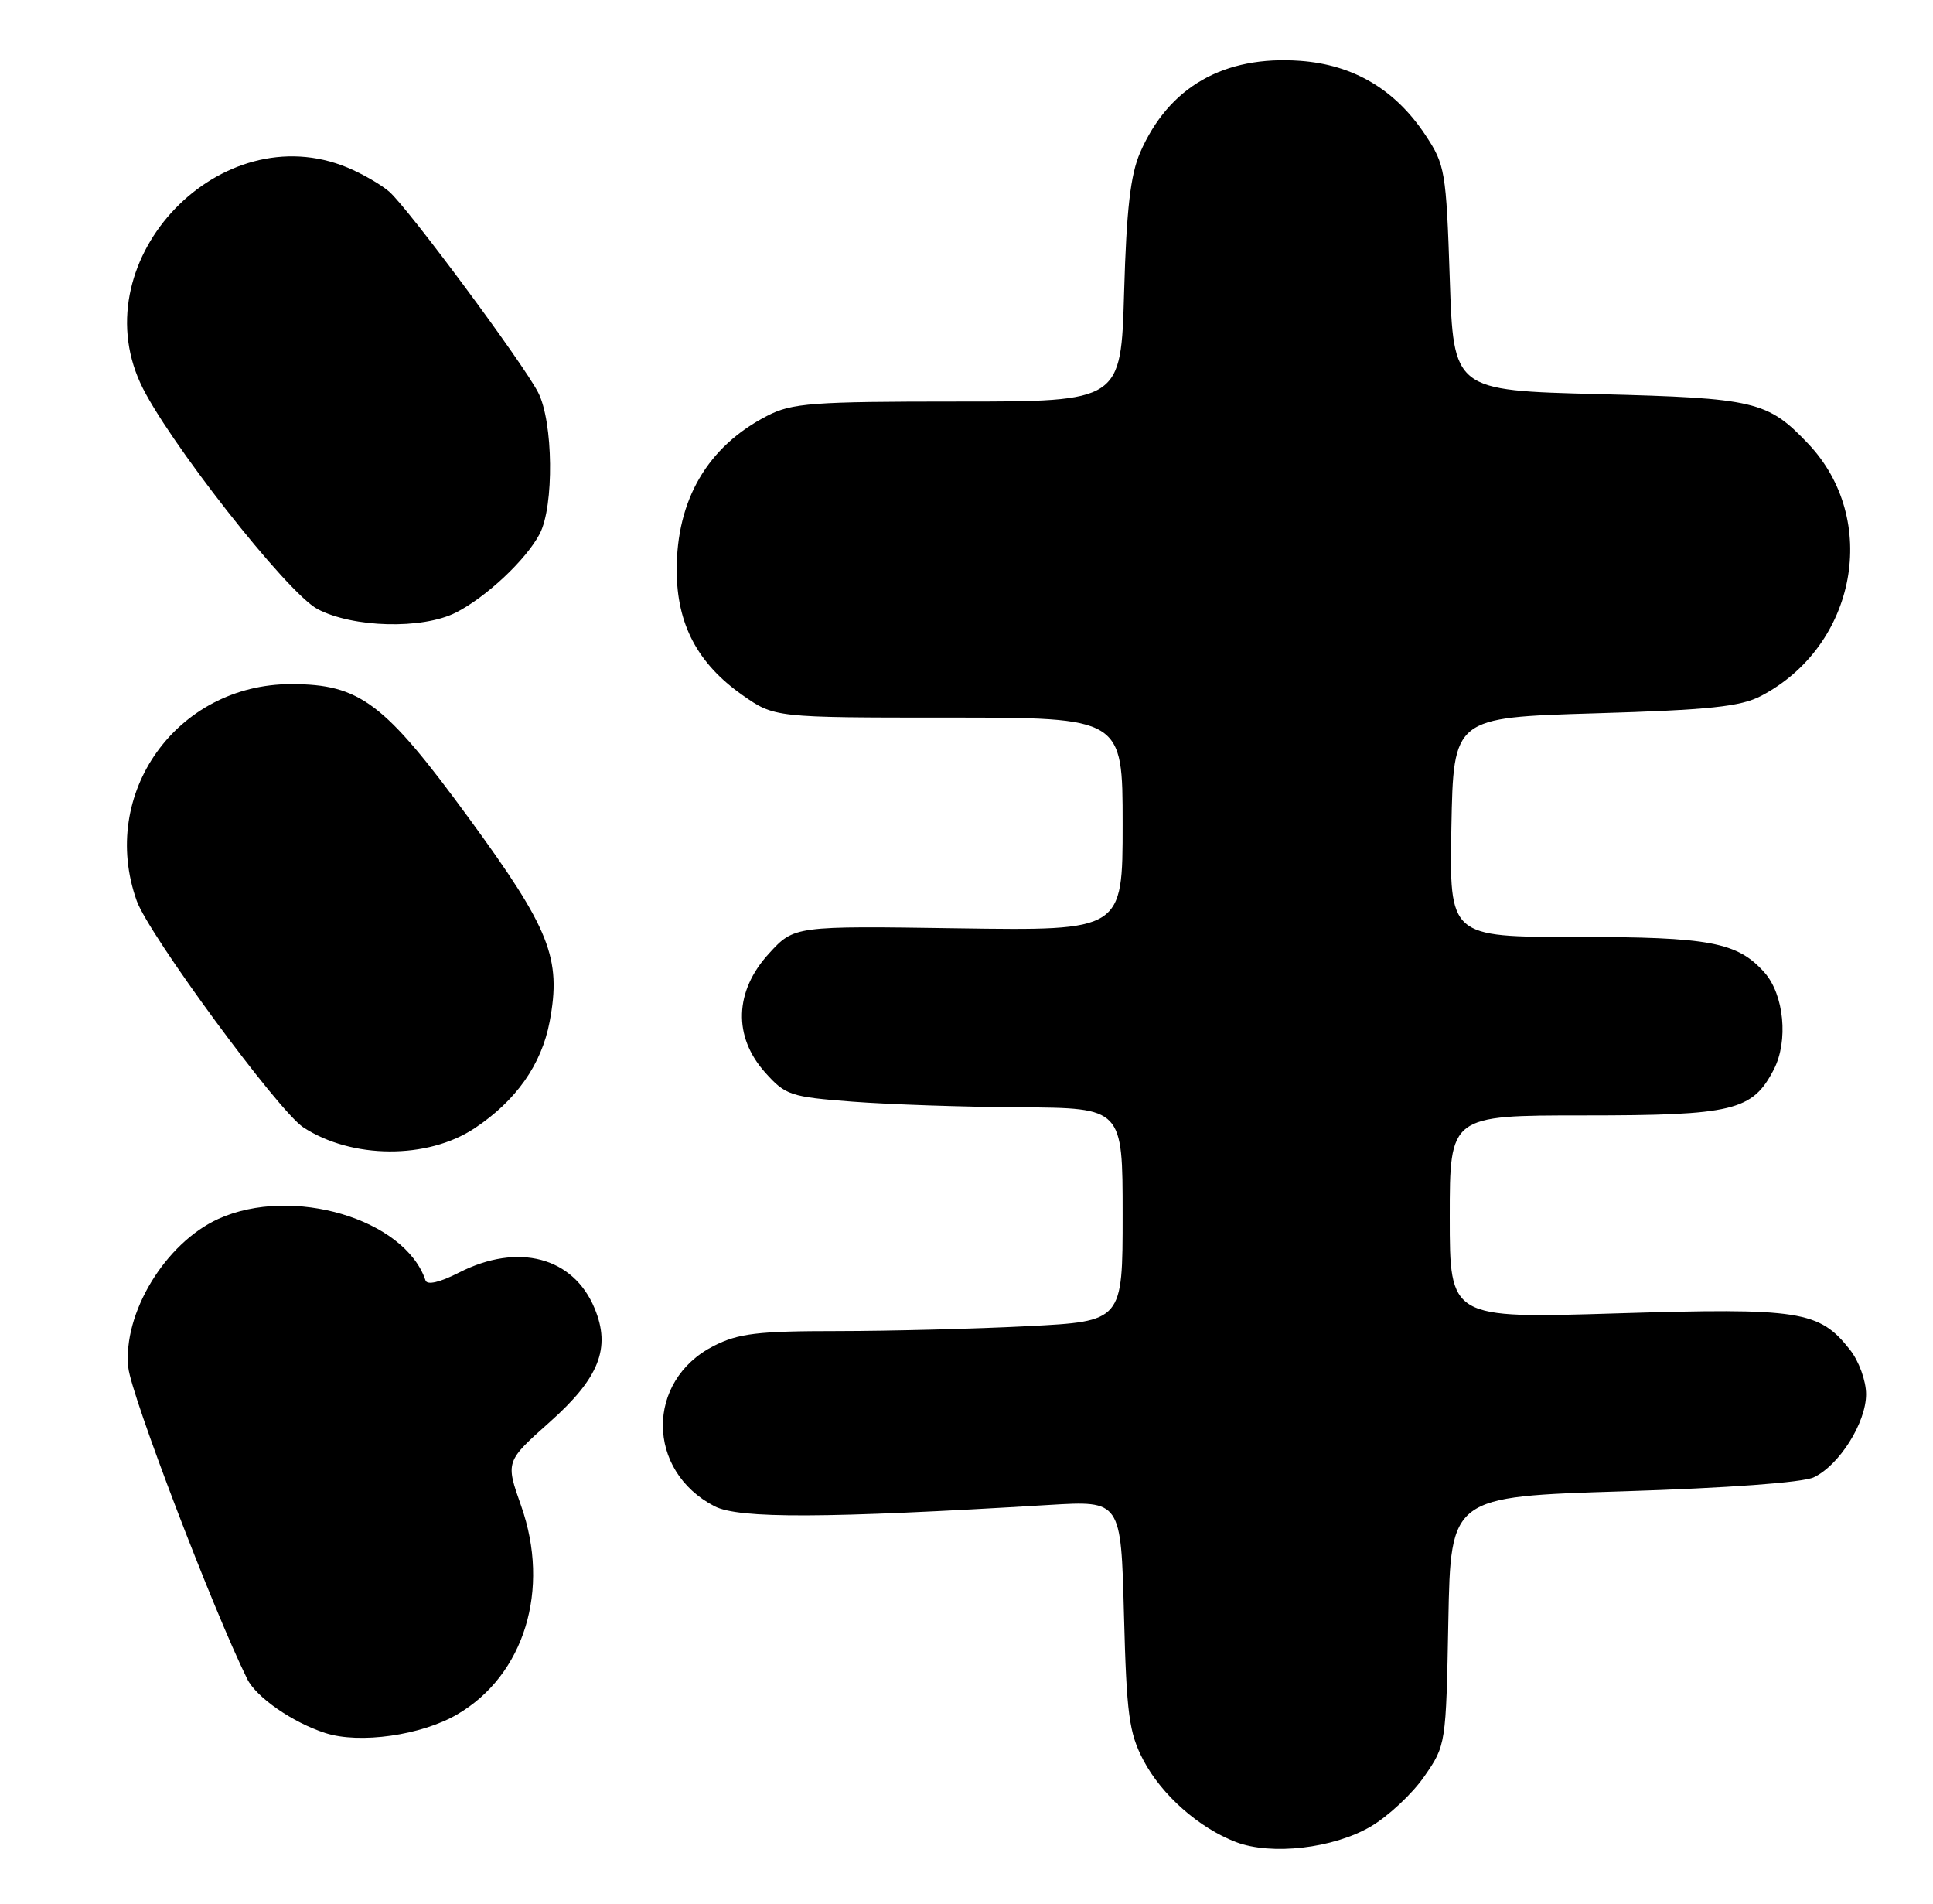 <?xml version="1.0" encoding="UTF-8" standalone="no"?>
<!DOCTYPE svg PUBLIC "-//W3C//DTD SVG 1.1//EN" "http://www.w3.org/Graphics/SVG/1.1/DTD/svg11.dtd" >
<svg xmlns="http://www.w3.org/2000/svg" xmlns:xlink="http://www.w3.org/1999/xlink" version="1.1" viewBox="0 0 260 256">
 <g >
 <path fill="currentColor"
d=" M 184.37 245.63 C 186.72 244.25 189.96 241.23 191.57 238.90 C 194.49 234.70 194.50 234.59 194.81 217.97 C 195.13 201.27 195.13 201.27 218.31 200.55 C 232.37 200.11 242.47 199.37 243.96 198.67 C 247.40 197.04 251.00 191.32 251.00 187.49 C 251.00 185.70 250.04 183.04 248.83 181.51 C 244.70 176.26 242.15 175.86 217.45 176.62 C 195.00 177.31 195.00 177.31 195.00 163.66 C 195.00 150.00 195.00 150.00 213.05 150.00 C 233.14 150.00 235.72 149.38 238.59 143.82 C 240.57 139.99 239.97 133.75 237.33 130.78 C 233.70 126.70 229.98 126.00 212.01 126.00 C 194.95 126.00 194.95 126.00 195.22 111.25 C 195.50 96.50 195.50 96.50 214.50 95.93 C 230.00 95.47 234.12 95.03 236.89 93.58 C 249.73 86.84 252.89 69.86 243.20 59.66 C 237.75 53.93 236.10 53.54 215.00 53.00 C 195.50 52.50 195.50 52.50 195.00 37.42 C 194.52 23.04 194.37 22.15 191.74 18.18 C 187.67 12.03 182.05 8.70 174.88 8.18 C 164.61 7.44 157.20 11.68 153.36 20.50 C 152.05 23.51 151.52 28.15 151.20 39.25 C 150.78 54.00 150.78 54.00 128.85 54.00 C 109.23 54.00 106.53 54.20 103.21 55.91 C 95.18 60.04 90.99 67.19 91.02 76.72 C 91.04 83.95 93.82 89.22 99.84 93.46 C 104.17 96.50 104.17 96.50 127.58 96.50 C 151.00 96.50 151.00 96.50 151.00 110.83 C 151.00 125.16 151.00 125.16 128.92 124.84 C 106.83 124.51 106.83 124.51 103.42 128.24 C 98.78 133.30 98.59 139.39 102.91 144.22 C 105.65 147.29 106.31 147.51 114.66 148.15 C 119.52 148.52 129.69 148.87 137.25 148.91 C 151.00 149.00 151.00 149.00 151.00 163.35 C 151.00 177.69 151.00 177.69 138.25 178.34 C 131.24 178.70 119.74 178.99 112.71 179.00 C 101.88 179.00 99.32 179.31 95.98 181.01 C 86.83 185.68 86.90 197.80 96.11 202.56 C 99.38 204.25 111.00 204.20 141.14 202.38 C 150.78 201.80 150.78 201.80 151.18 217.15 C 151.53 230.57 151.86 233.03 153.79 236.71 C 156.24 241.38 161.28 245.83 166.24 247.72 C 171.01 249.54 179.34 248.58 184.37 245.63 Z  M 61.52 230.54 C 70.54 225.26 74.06 213.75 70.10 202.52 C 67.99 196.54 67.99 196.54 73.96 191.22 C 80.60 185.31 82.19 181.28 79.98 175.95 C 77.12 169.04 69.69 167.08 61.75 171.13 C 59.15 172.46 57.45 172.85 57.23 172.18 C 54.47 163.92 39.29 159.42 29.38 163.91 C 22.23 167.16 16.49 176.62 17.26 183.92 C 17.64 187.64 28.69 216.55 33.25 225.78 C 34.46 228.25 39.37 231.65 43.76 233.06 C 48.37 234.55 56.70 233.37 61.52 230.54 Z  M 63.83 151.73 C 69.40 148.04 72.84 143.17 73.93 137.40 C 75.54 128.87 73.98 124.94 63.05 110.00 C 51.70 94.48 48.41 92.00 39.16 92.00 C 23.76 92.00 13.25 106.75 18.39 121.14 C 20.04 125.75 37.43 149.39 40.79 151.60 C 47.31 155.87 57.49 155.93 63.83 151.73 Z  M 61.30 82.39 C 65.38 80.33 70.76 75.28 72.59 71.80 C 74.55 68.06 74.42 56.72 72.38 52.77 C 70.32 48.79 54.95 28.06 52.37 25.79 C 51.30 24.85 48.77 23.38 46.75 22.54 C 29.75 15.44 11.20 34.70 18.87 51.50 C 22.22 58.84 38.61 79.75 42.71 81.91 C 47.47 84.42 56.78 84.66 61.30 82.39 Z "/>
</g>
</svg>